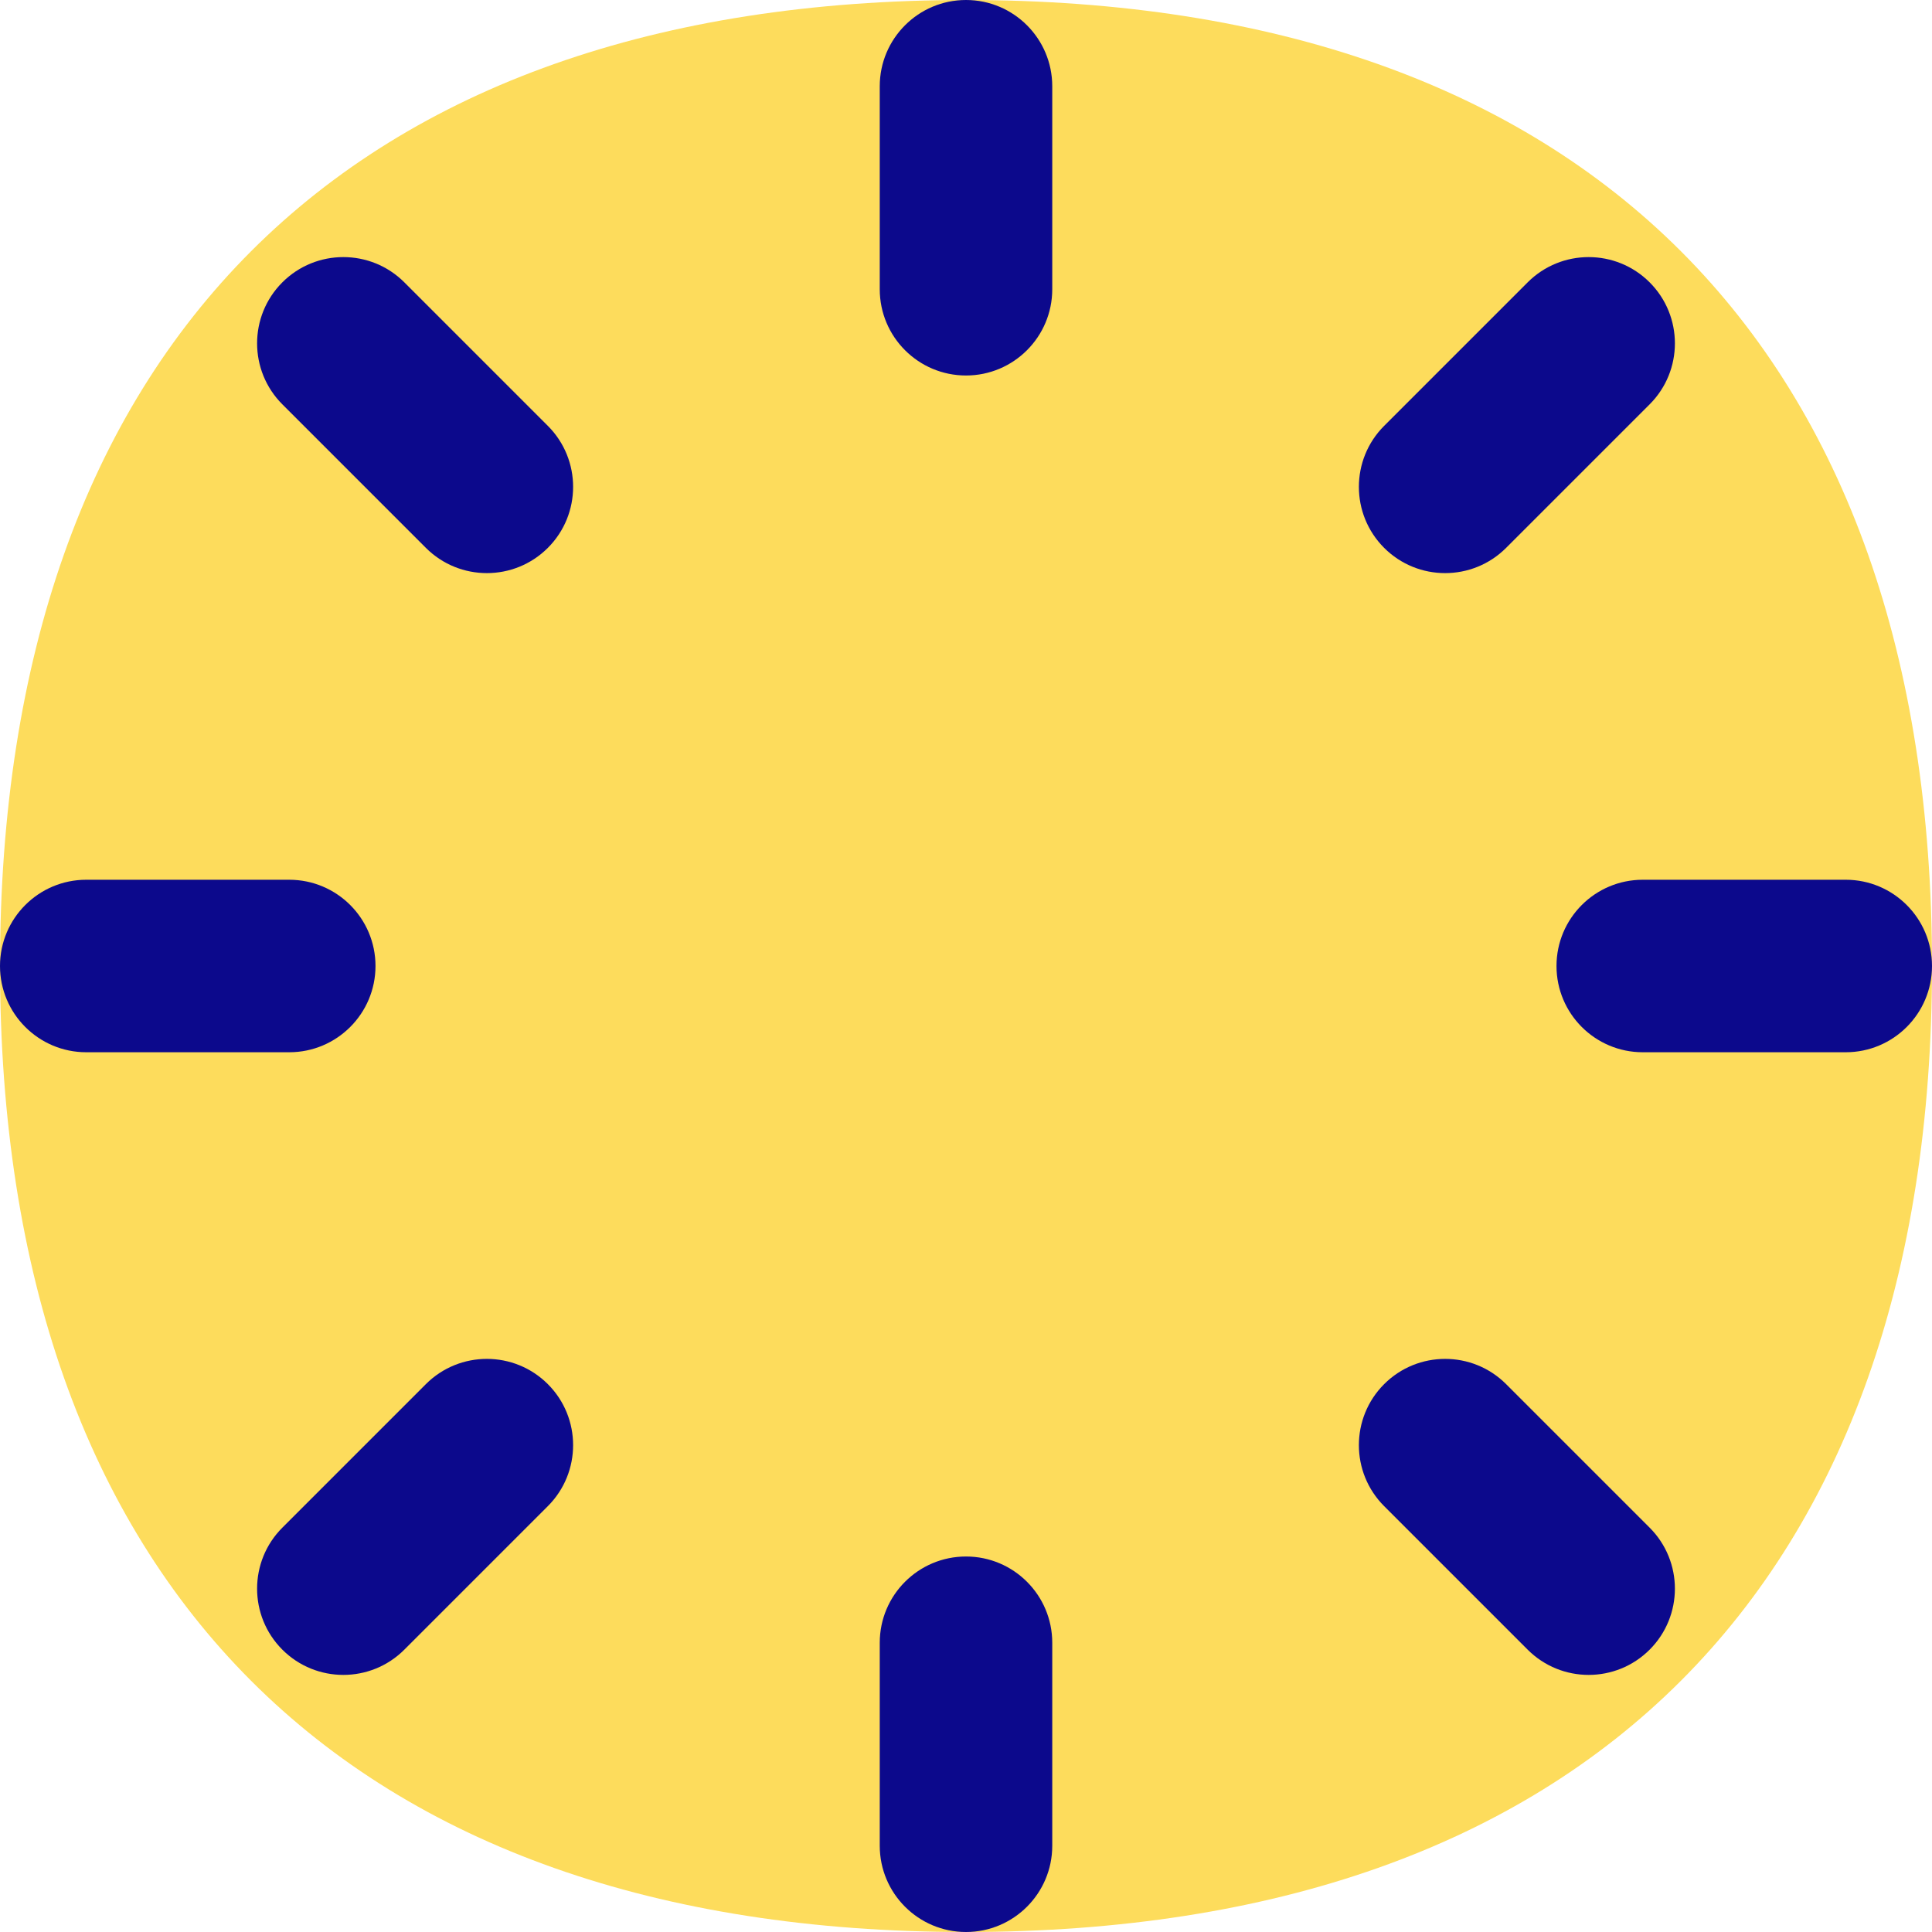 <svg xmlns="http://www.w3.org/2000/svg" fill="none" viewBox="0 0 14 14" id="Timer-Zero--Streamline-Flex">
  <desc>
    Timer Zero Streamline Icon: https://streamlinehq.com
  </desc>
  <g id="timer-zero--whole-midnight-hour-clock-time">
    <path id="Vector" fill="#fddc5c" d="M7 14c4.48 0 7 -2.52 7 -7s-2.52 -7 -7 -7 -7 2.52 -7 7 2.52 7 7 7Z" stroke-width="1"></path>
    <path id="Union" fill="#0c098c" fill-rule="evenodd" d="M7.625 0.625C7.625 0.28 7.345 0 7 0s-0.625 0.28 -0.625 0.625v1.471c0 0.345 0.28 0.625 0.625 0.625s0.625 -0.28 0.625 -0.625V0.625ZM2.93 2.046c-0.244 -0.244 -0.64 -0.244 -0.884 0 -0.244 0.244 -0.244 0.64 0 0.884l1.04 1.04c0.244 0.244 0.64 0.244 0.884 0 0.244 -0.244 0.244 -0.64 0 -0.884L2.93 2.046ZM0.625 6.375C0.28 6.375 0 6.655 0 7s0.28 0.625 0.625 0.625h1.471c0.345 0 0.625 -0.28 0.625 -0.625s-0.28 -0.625 -0.625 -0.625H0.625Zm3.345 3.655c0.244 0.244 0.244 0.64 0 0.884l-1.04 1.04c-0.244 0.244 -0.64 0.244 -0.884 0 -0.244 -0.244 -0.244 -0.64 0 -0.884L3.086 10.03c0.244 -0.244 0.64 -0.244 0.884 0Zm7.934 -3.655c-0.345 0 -0.625 0.28 -0.625 0.625s0.28 0.625 0.625 0.625h1.471c0.345 0 0.625 -0.28 0.625 -0.625s-0.28 -0.625 -0.625 -0.625h-1.471Zm-1.874 3.655c0.244 -0.244 0.64 -0.244 0.884 0l1.04 1.04c0.244 0.244 0.244 0.64 0 0.884 -0.244 0.244 -0.64 0.244 -0.884 0l-1.04 -1.04c-0.244 -0.244 -0.244 -0.64 0 -0.884ZM7.625 11.904c0 -0.345 -0.28 -0.625 -0.625 -0.625s-0.625 0.28 -0.625 0.625v1.471c0 0.345 0.28 0.625 0.625 0.625s0.625 -0.28 0.625 -0.625v-1.471Zm4.329 -9.858c0.244 0.244 0.244 0.64 0 0.884l-1.04 1.04c-0.244 0.244 -0.64 0.244 -0.884 0 -0.244 -0.244 -0.244 -0.64 0 -0.884l1.04 -1.04c0.244 -0.244 0.64 -0.244 0.884 0Z" clip-rule="evenodd" stroke-width="1"></path>
  </g>
</svg>
